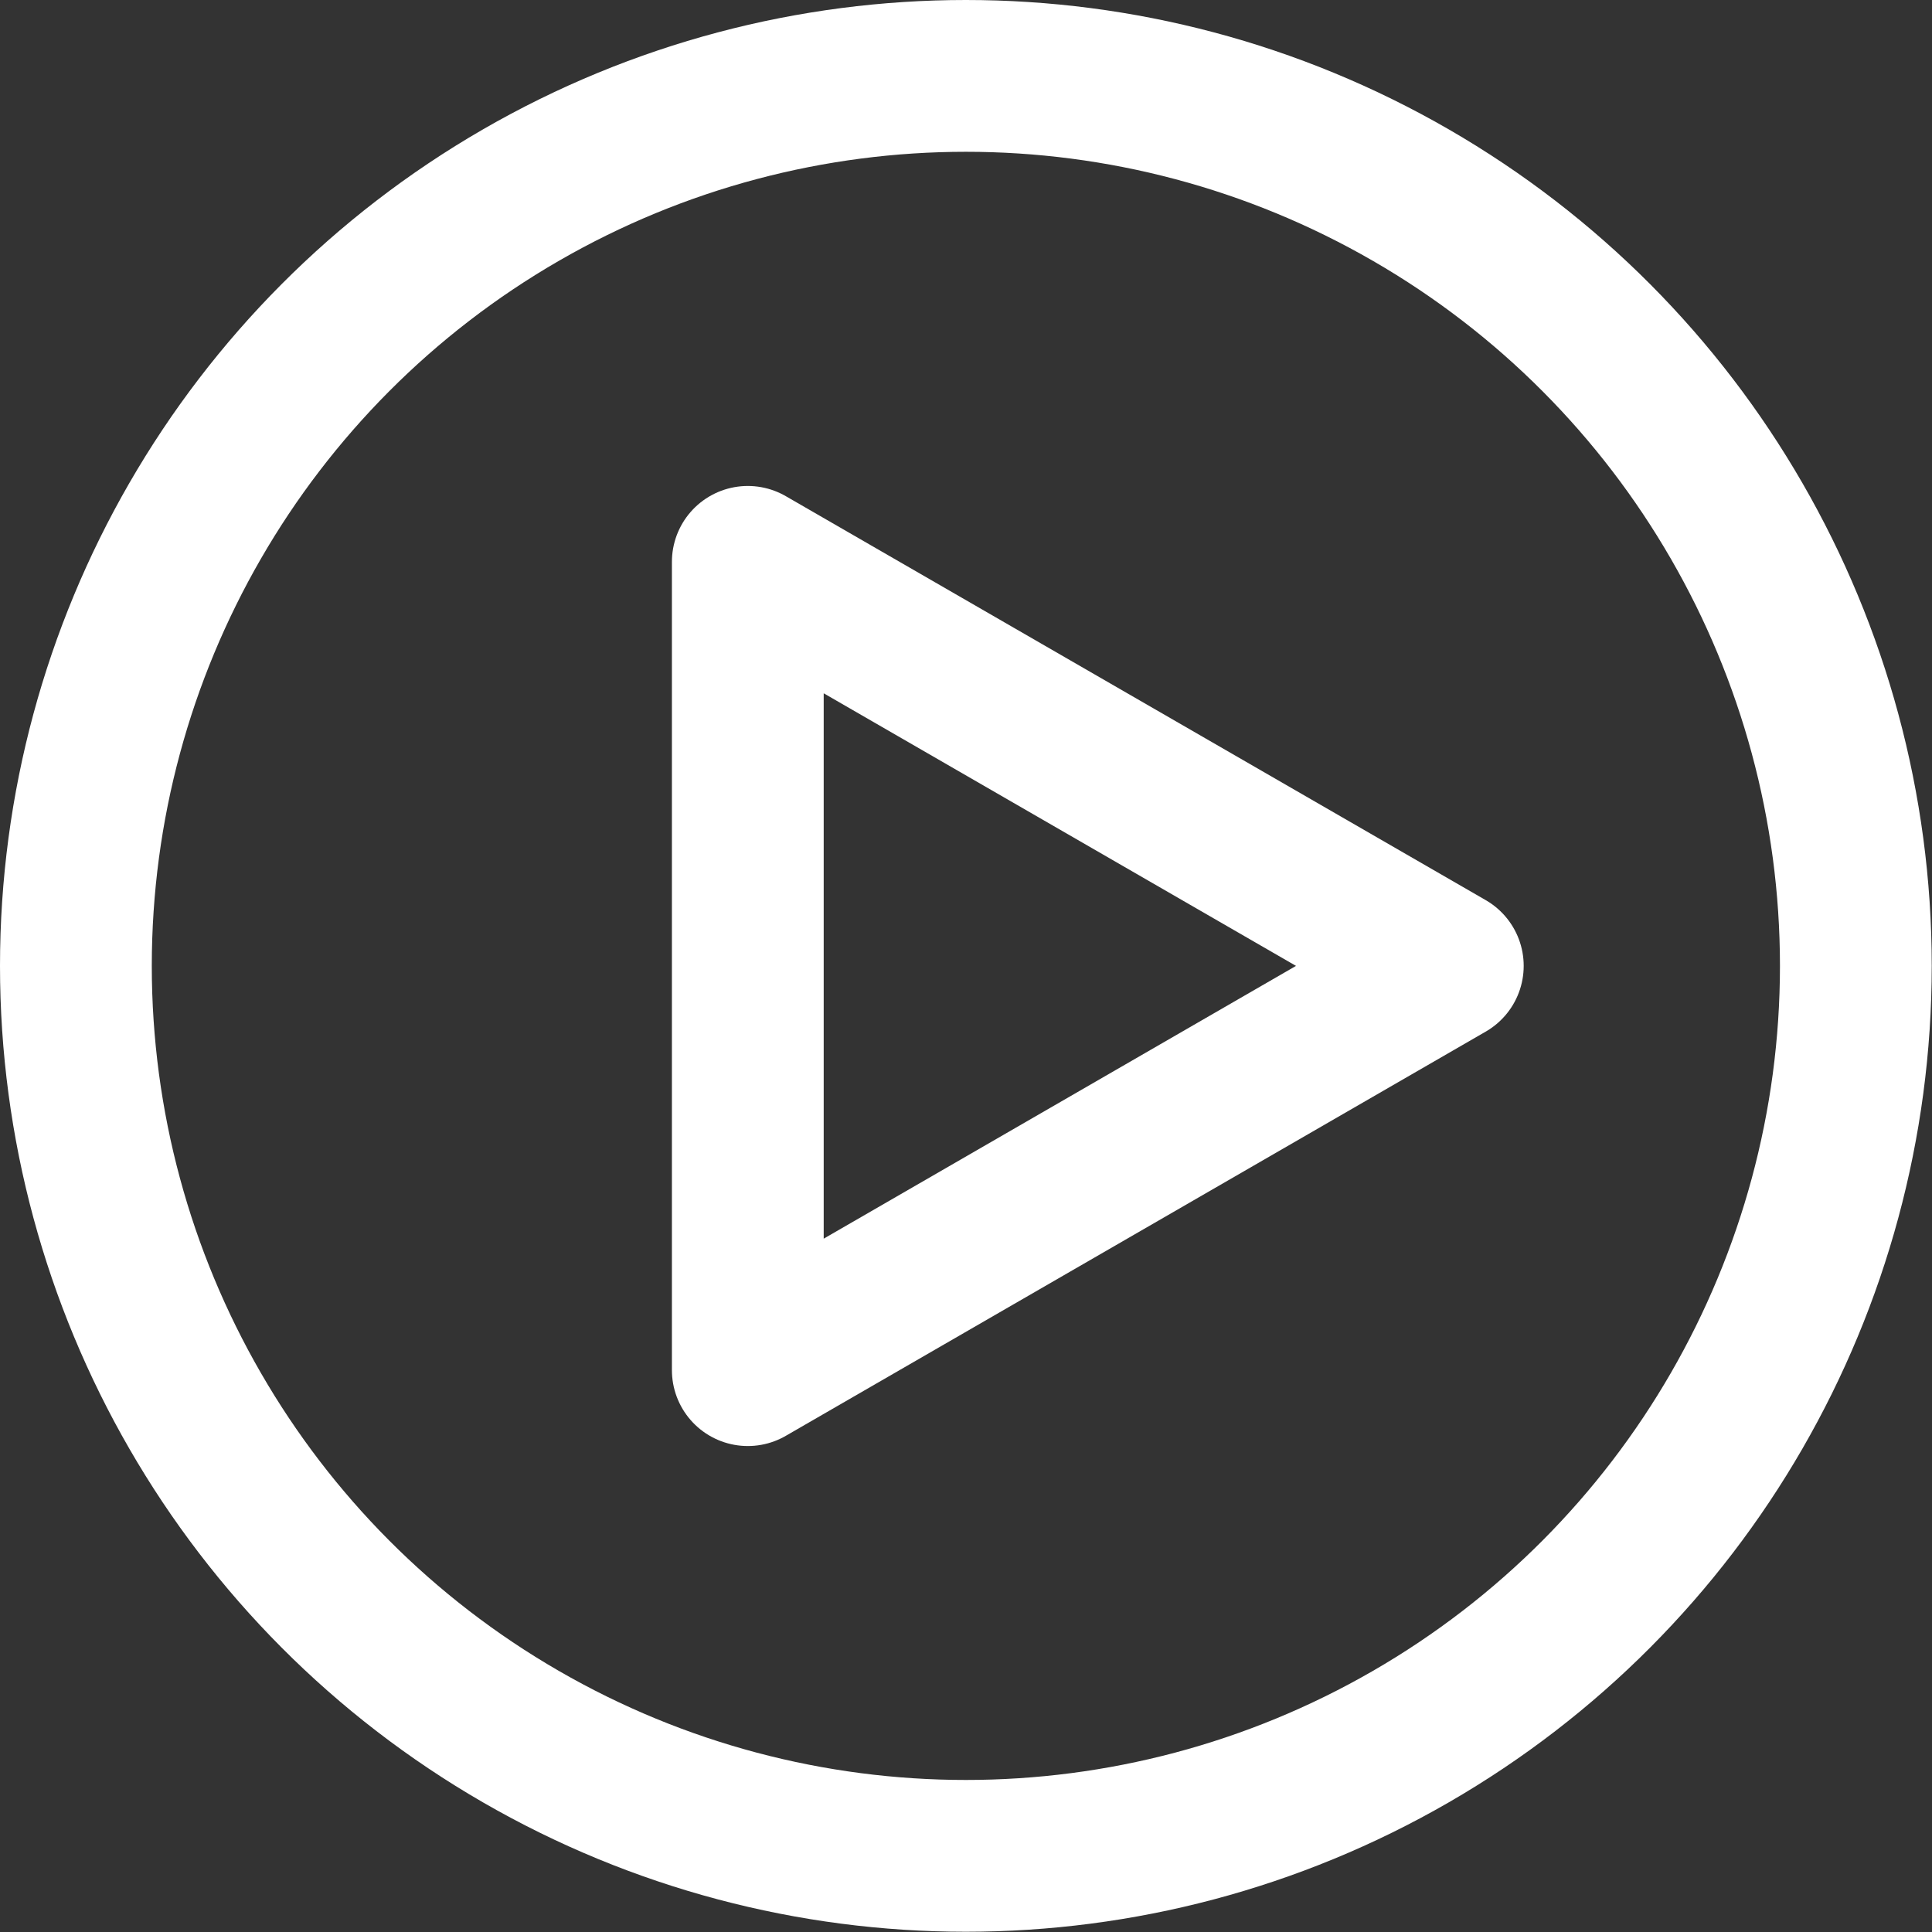 <svg xmlns="http://www.w3.org/2000/svg" viewBox="0 0 76.37 76.37"><rect x="0" y="0" width="76.37" height="76.37" fill="#333333" stroke="none"/><defs><style>.cls-1{fill:none;stroke:#fff;stroke-linecap:round;stroke-linejoin:round;stroke-width:6px;}</style></defs><title>player</title><g id="Calque_2" data-name="Calque 2"><g id="Calque_1-2" data-name="Calque 1"><polygon class="cls-1" points="57.23 38.18 29.56 22.21 29.56 54.16 57.23 38.18"/><circle class="cls-1" cx="38.18" cy="38.18" r="35.18"/></g></g></svg>